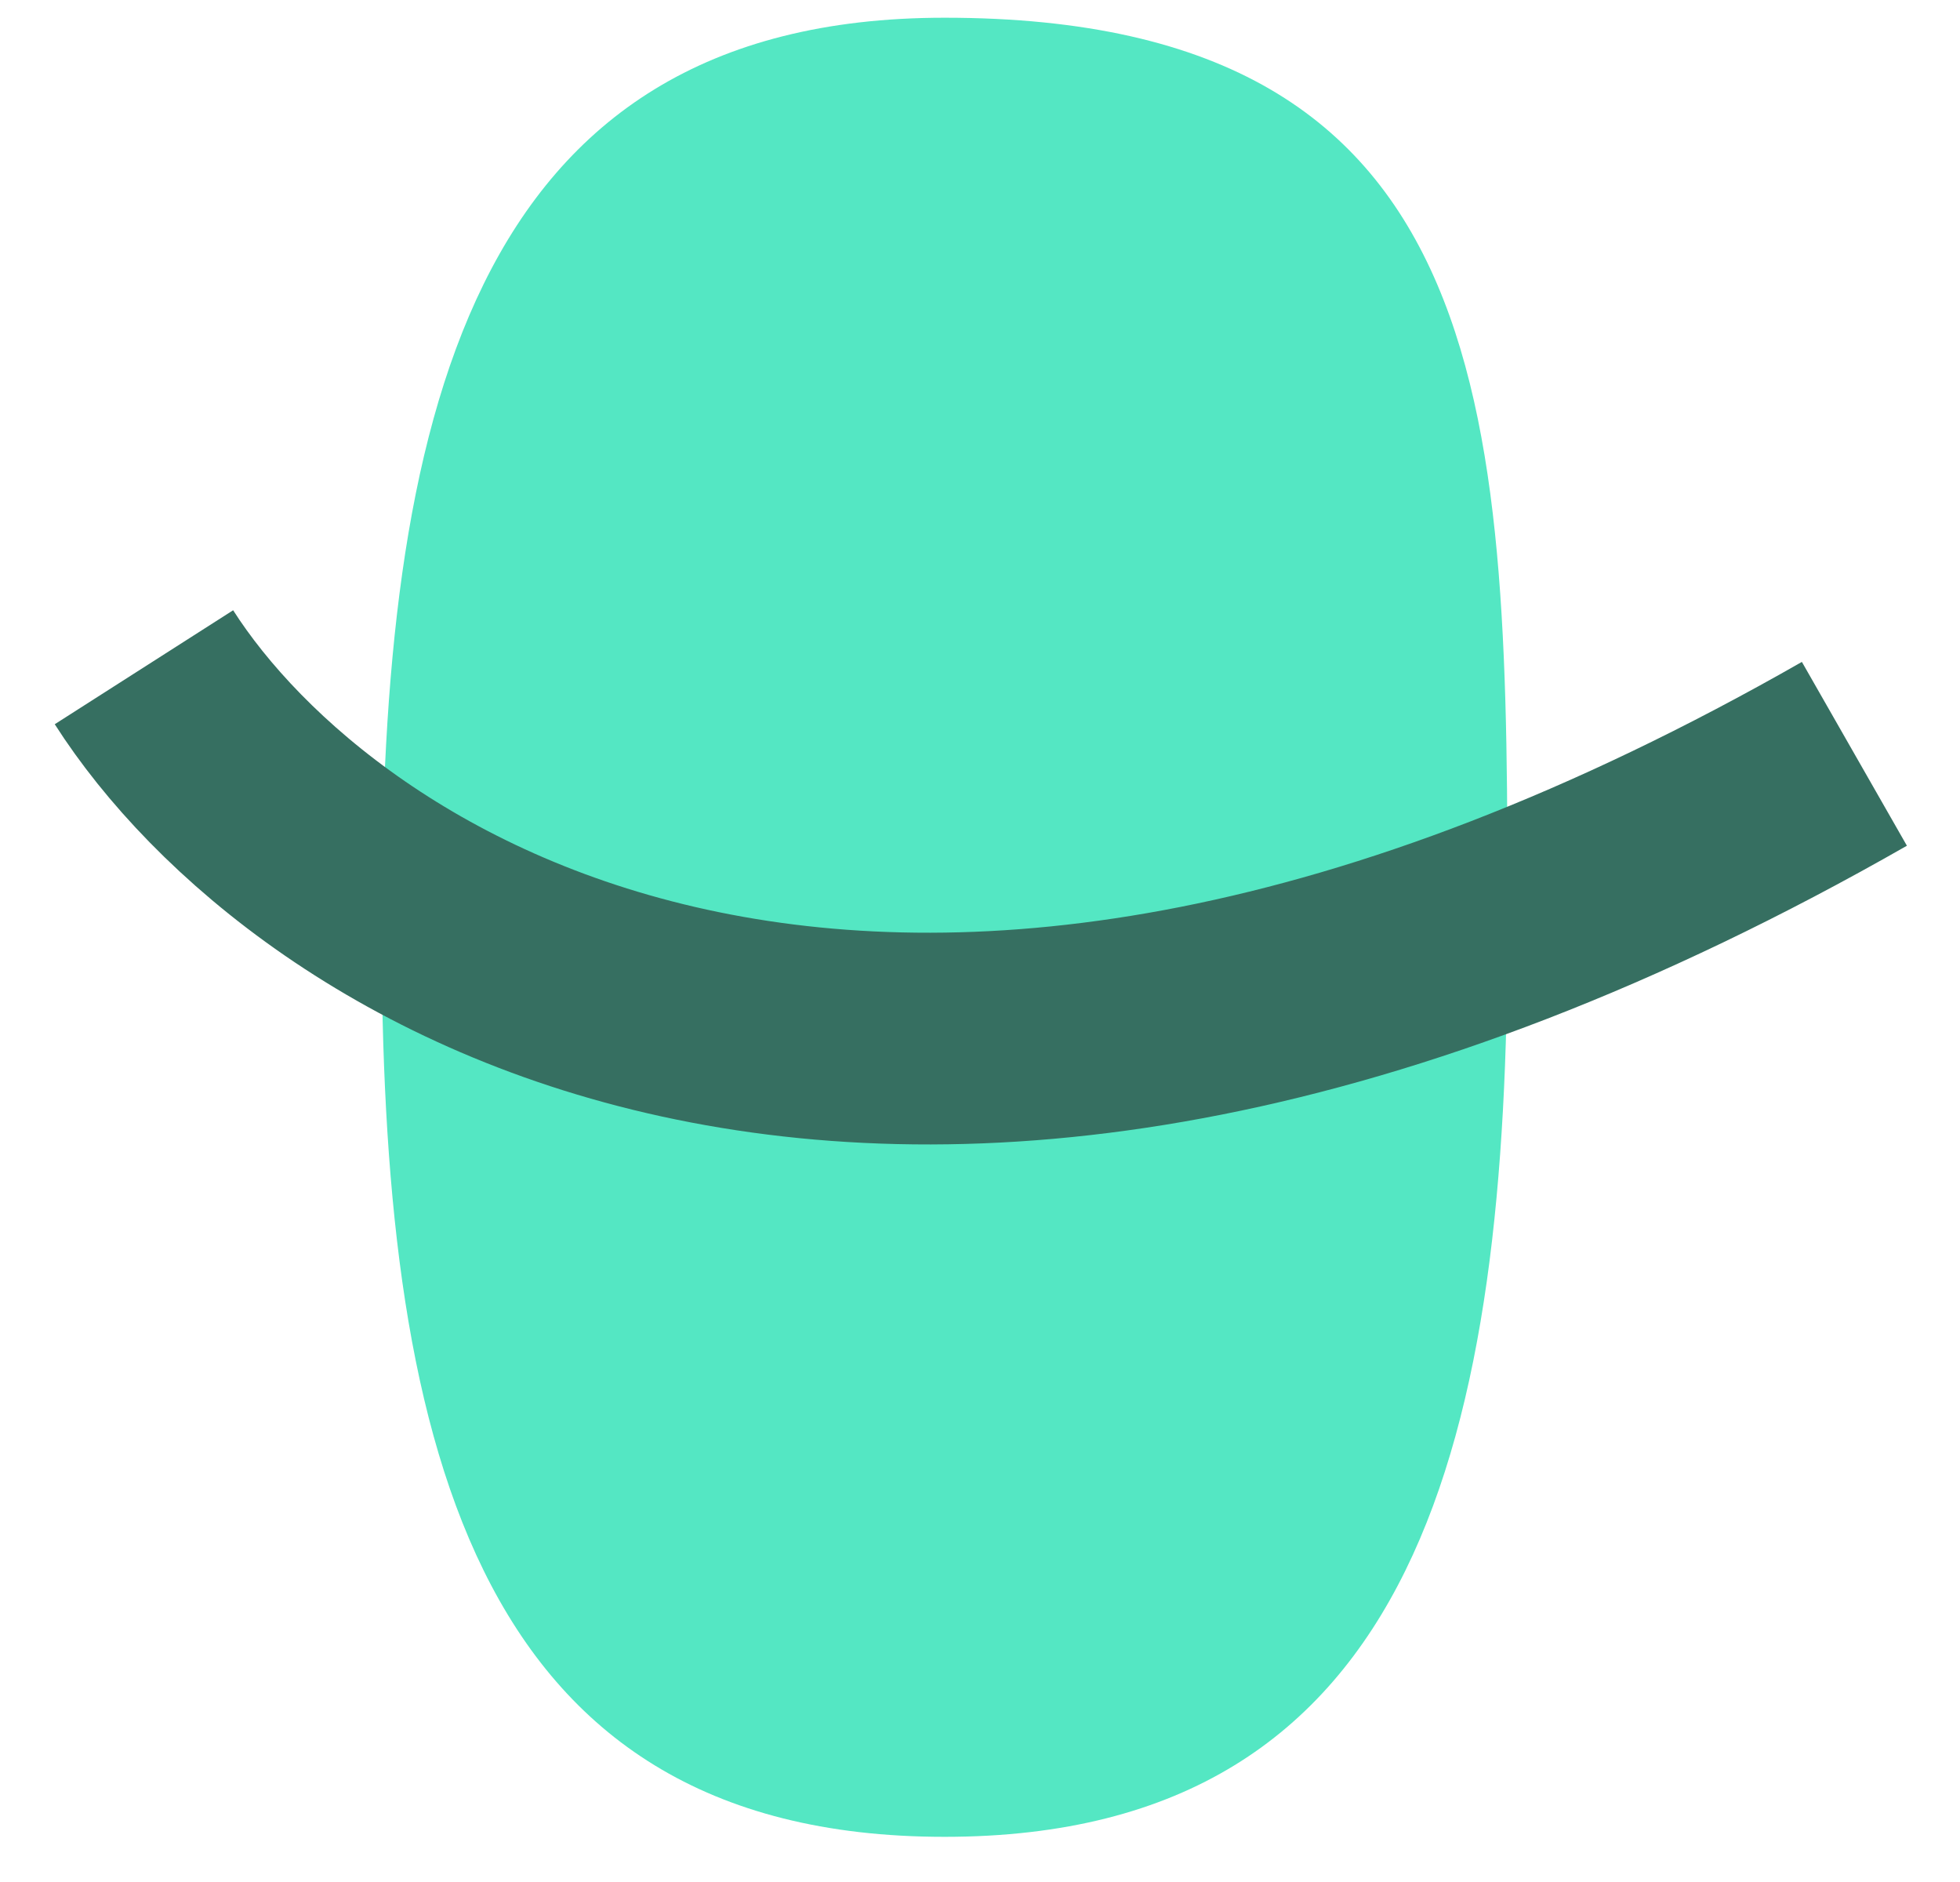 <svg width="25" height="24" viewBox="0 0 25 24" fill="none" xmlns="http://www.w3.org/2000/svg">
<path d="M19.228 11.825C19.228 18.231 18.151 23.424 12.048 23.424C5.944 23.424 4.867 18.231 4.867 11.825C4.867 5.419 5.944 0.226 12.048 0.226C19.228 0.226 19.228 5.419 19.228 11.825Z" fill="#54e7c3"/>
<path d="M1.836 8.509C3.953 11.823 11.281 16.683 23.653 9.613" stroke="#366f61" stroke-width="2.7"/>
</svg>
